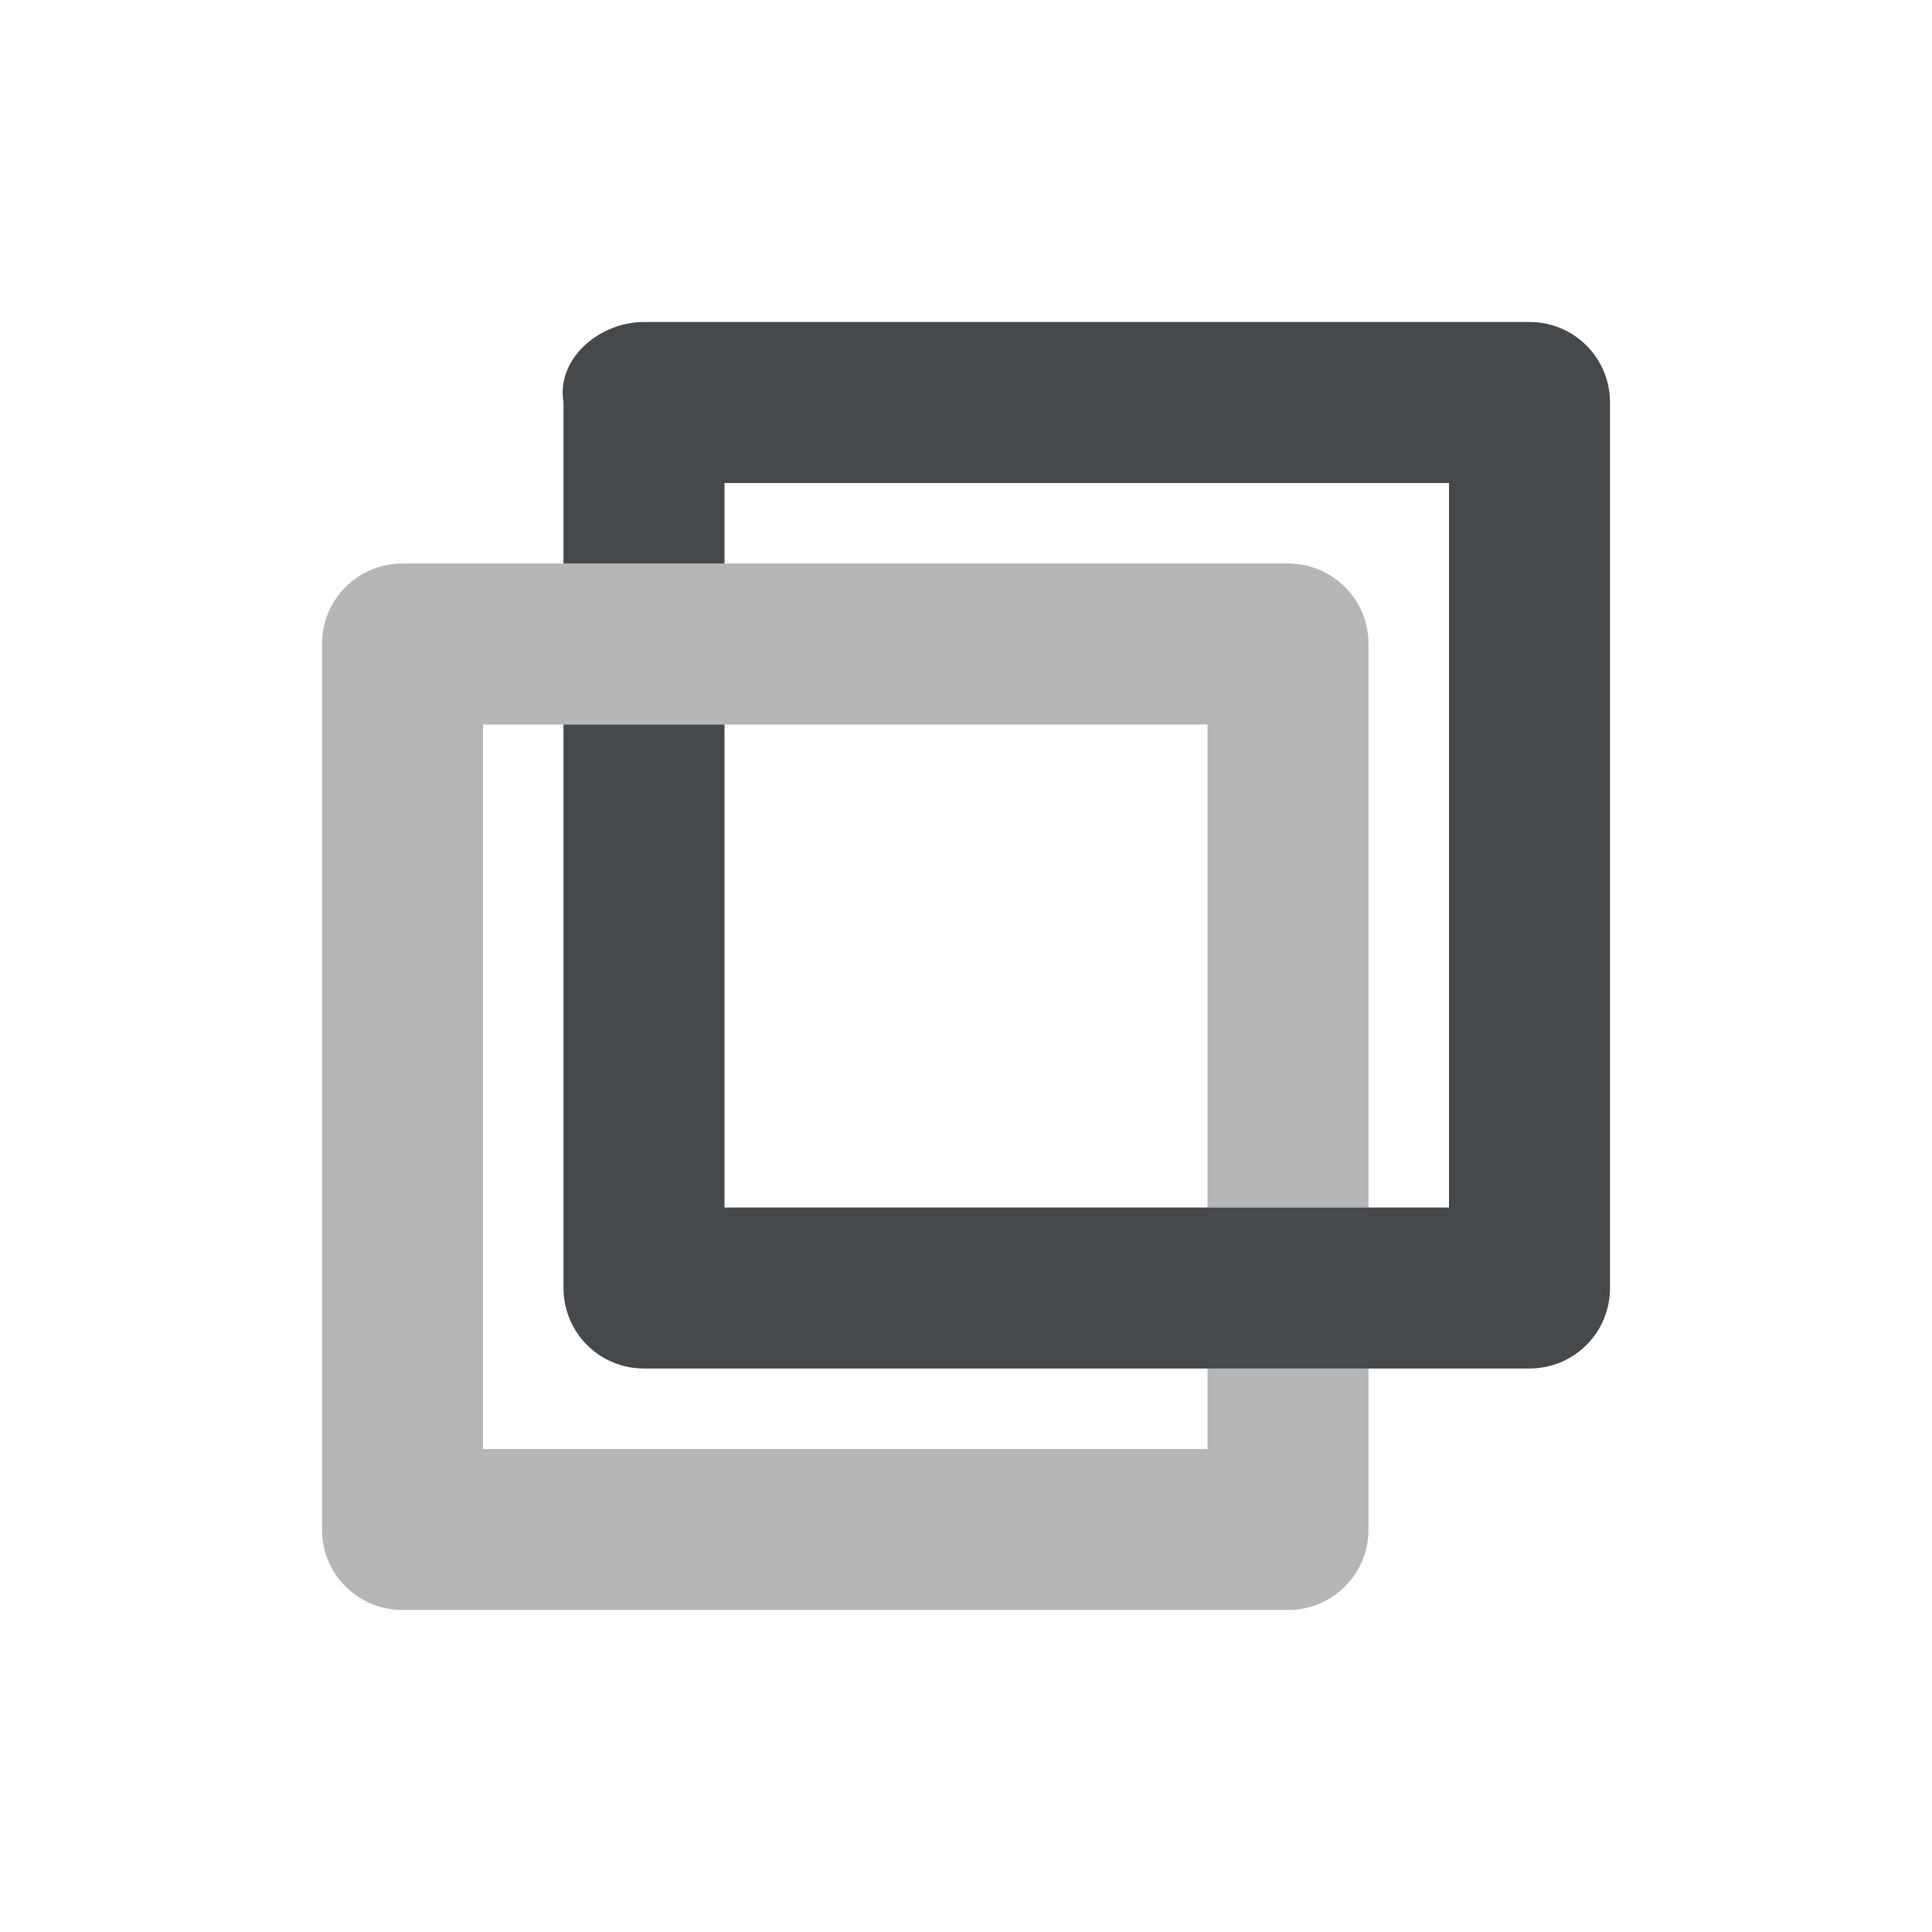 <?xml version="1.0" encoding="UTF-8"?>
<!-- Created with Inkscape (http://www.inkscape.org/) -->
<svg width="24" height="24" version="1.1" xmlns="http://www.w3.org/2000/svg" xmlns:cc="http://creativecommons.org/ns#" xmlns:dc="http://purl.org/dc/elements/1.1/" xmlns:rdf="http://www.w3.org/1999/02/22-rdf-syntax-ns#">
	<defs>
		<style id="current-color-scheme" type="text/css">.ColorScheme-Text {color:#090d11;}.ColorScheme-Background{color:#ffffff;}</style>
	</defs>
	<path class="ColorScheme-Text" d="m5 7c-0.554 0-1 0.446-1 1v11c0 0.554 0.446 1 1 1h11c0.554 0 1-0.446 1-1v-2h-2v1h-9v-9h9v6h2v-7c0-0.554-0.446-1-1-1z" style="fill-opacity:.3;fill:currentColor"/>
	<path id="i" class="ColorScheme-Text" d="m8 4c-0.554 0-1.091 0.454-1 1v2h2v-1h9v9h-9v-6h-2v7c0 0.554 0.446 1 1 1h11c0.554 0 1-0.446 1-1v-11c0-0.554-0.446-1-1-1z" style="fill-opacity:.75;fill:currentColor"/>
</svg>
